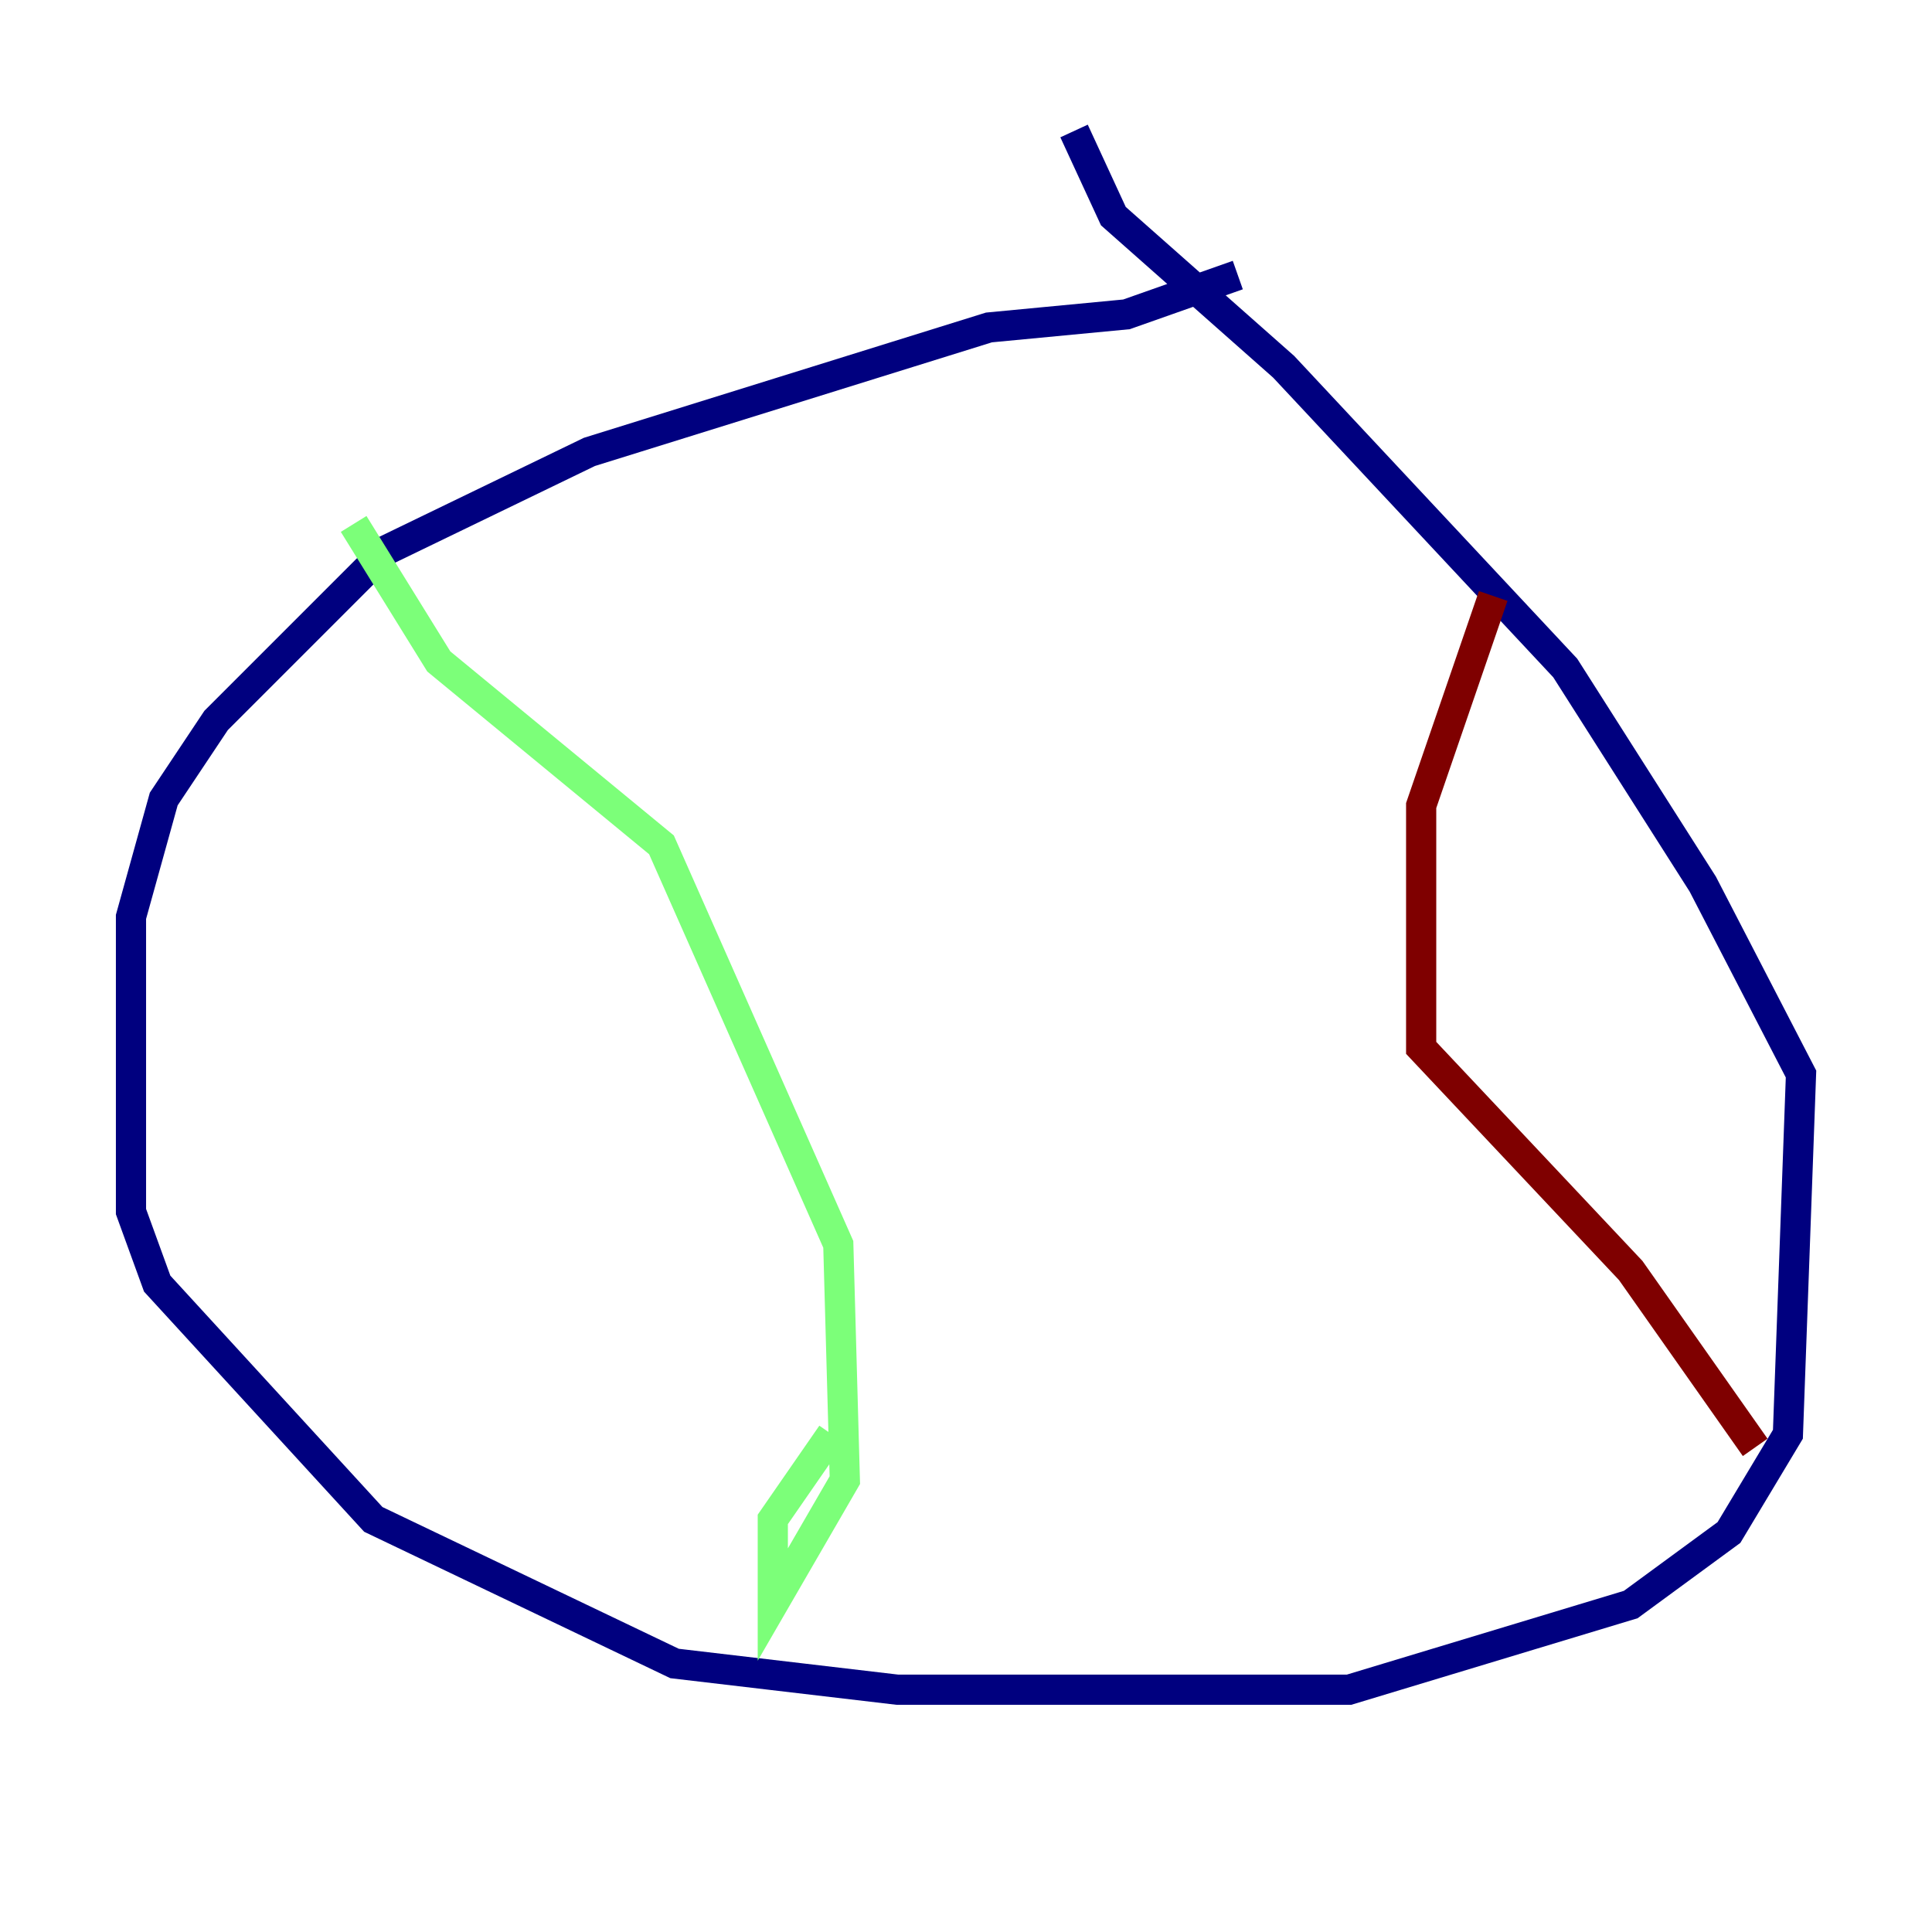 <?xml version="1.0" encoding="utf-8" ?>
<svg baseProfile="tiny" height="128" version="1.2" viewBox="0,0,128,128" width="128" xmlns="http://www.w3.org/2000/svg" xmlns:ev="http://www.w3.org/2001/xml-events" xmlns:xlink="http://www.w3.org/1999/xlink"><defs /><polyline fill="none" points="82.007,18.224 74.63,20.827 65.519,21.695 39.051,29.939 25.6,36.447 14.319,47.729 10.848,52.936 8.678,60.746 8.678,80.271 10.414,85.044 24.732,100.664 44.691,110.21 59.444,111.946 89.383,111.946 108.041,106.305 114.549,101.532 118.454,95.024 119.322,71.159 112.814,58.576 103.702,44.258 85.044,24.298 73.763,14.319 71.159,8.678" stroke="#00007f" stroke-width="2" /><polyline fill="none" points="23.43,34.712 29.071,43.824 43.824,55.973 55.539,82.441 55.973,98.061 51.2,106.305 51.2,100.664 55.105,95.024" stroke="#7cff79" stroke-width="2" /><polyline fill="none" points="98.929,39.485 94.156,53.37 94.156,69.424 108.041,84.176 116.285,95.891" stroke="#7f0000" stroke-width="2" /></svg>